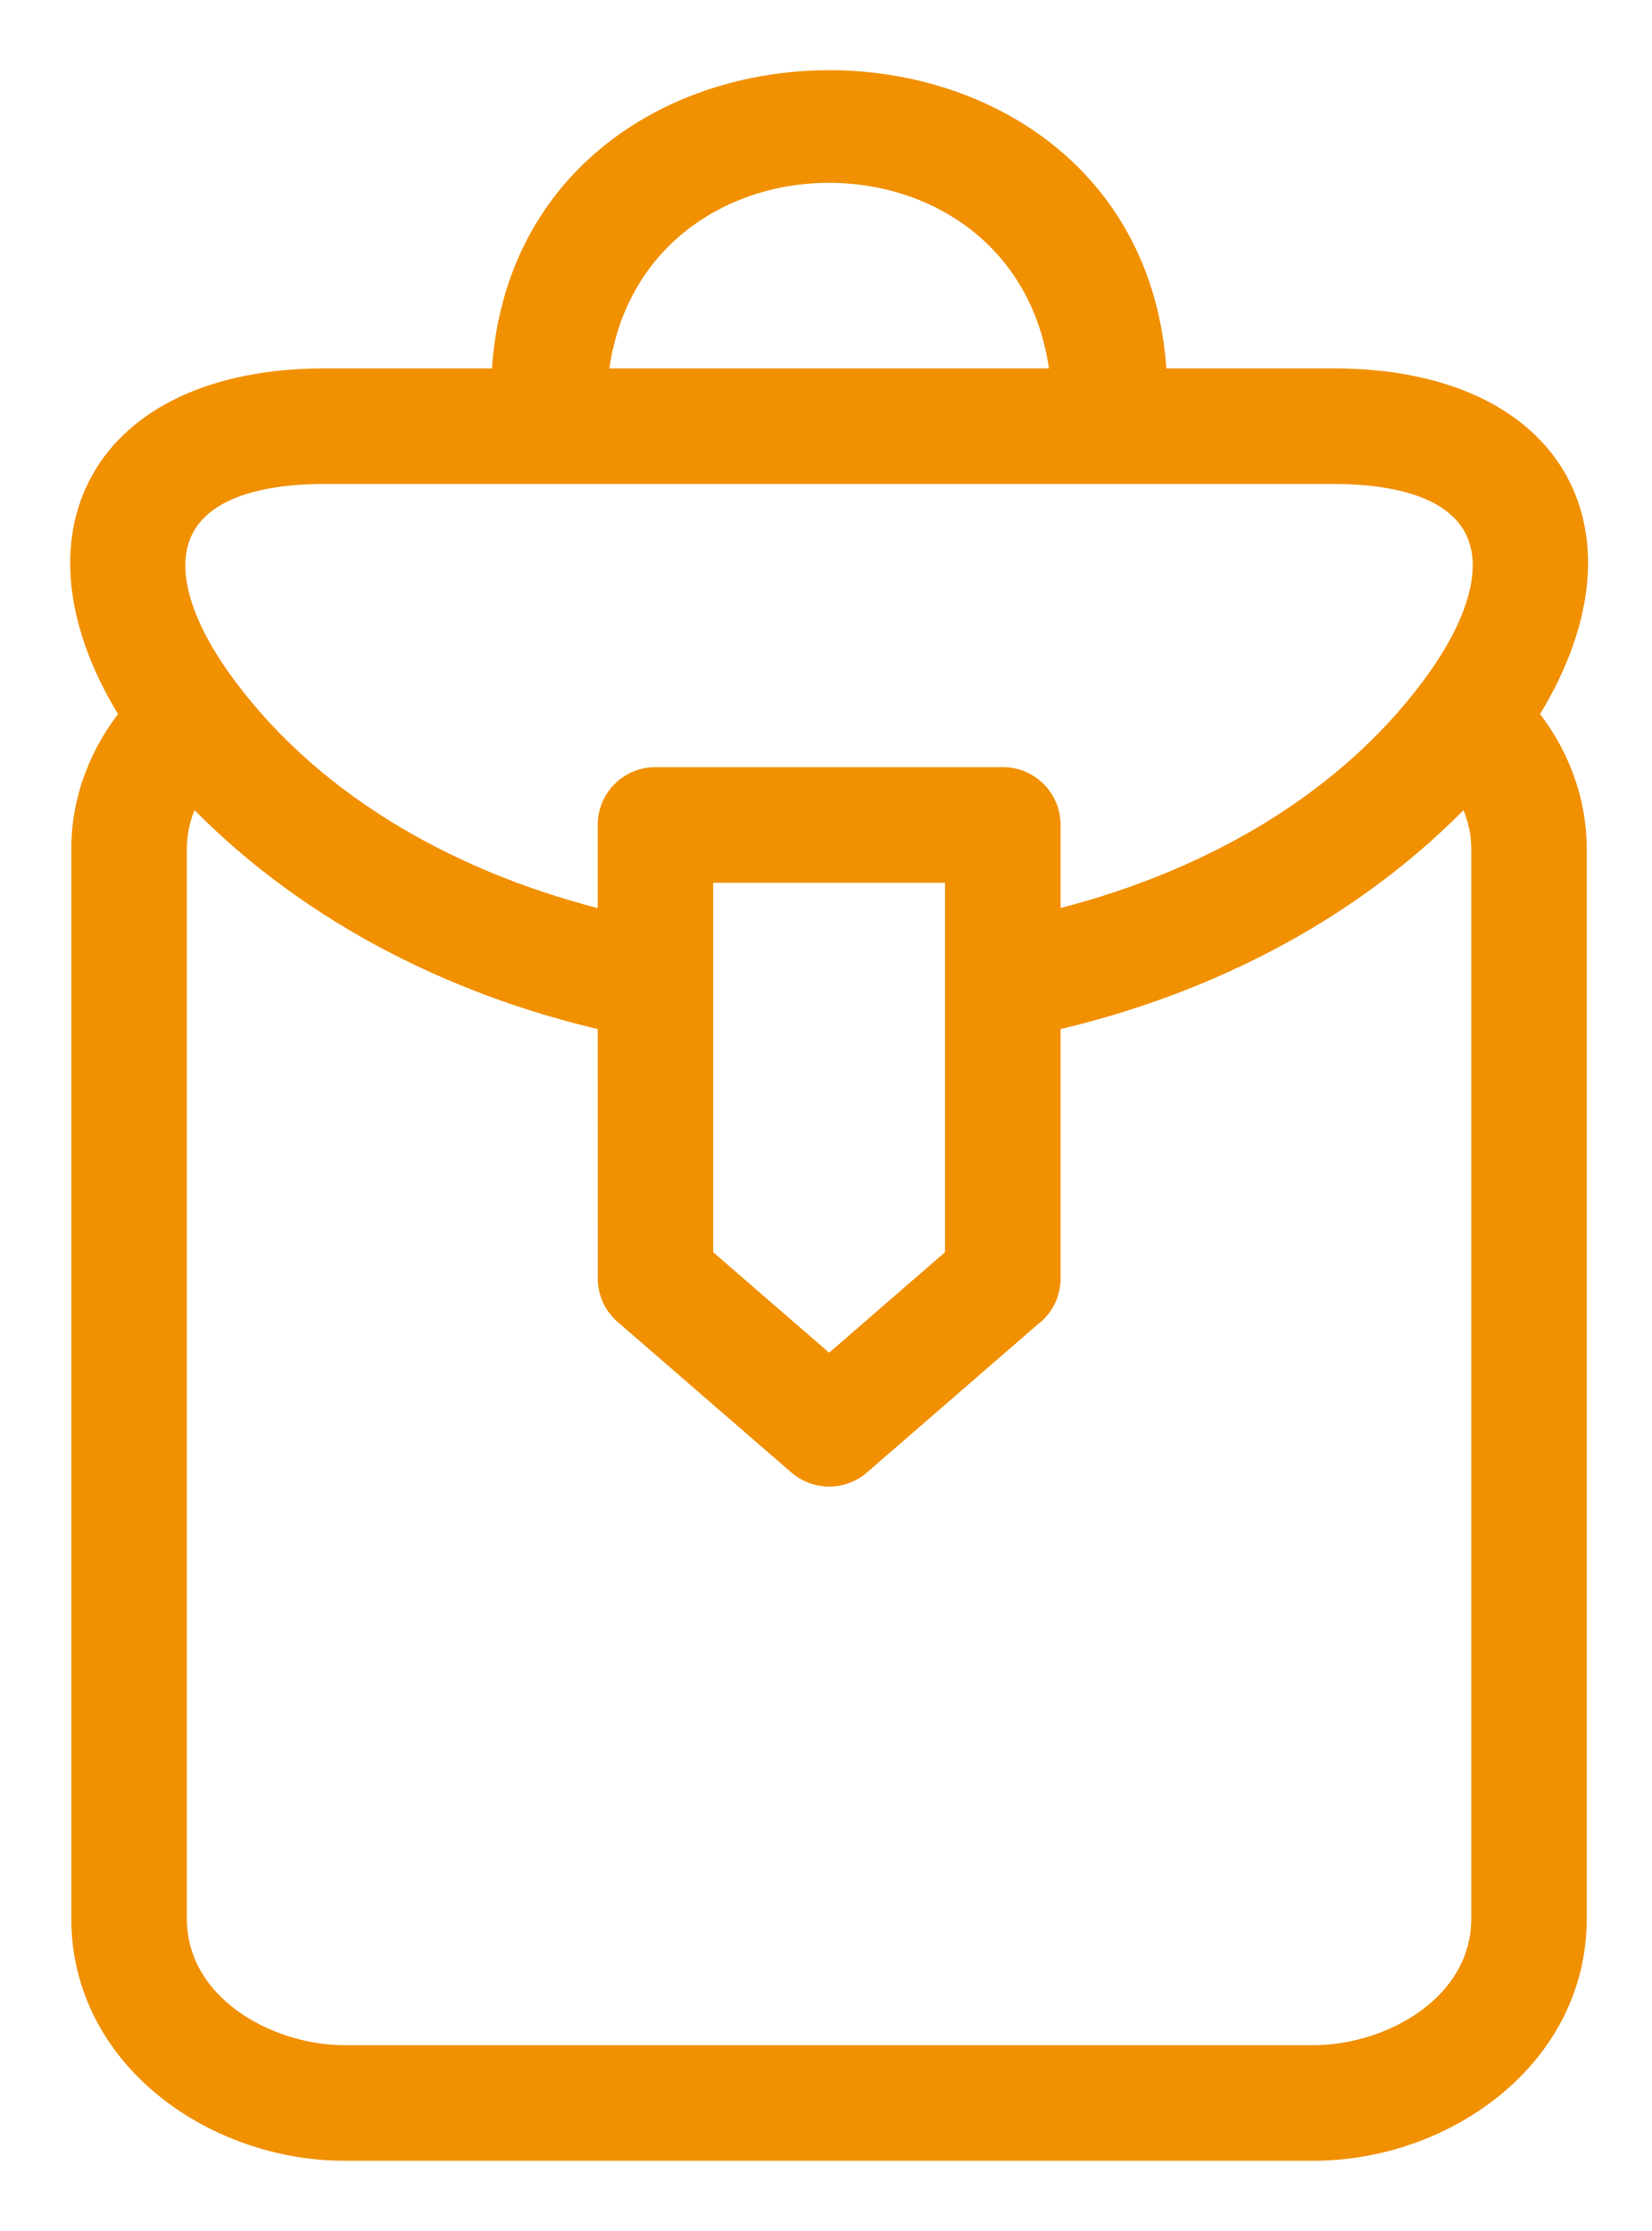 <svg width="20" height="27" viewBox="0 0 20 27" fill="none" xmlns="http://www.w3.org/2000/svg">
<path d="M3.937 5.707C1.884 5.707 1.647 6.89 2.727 8.336C3.807 9.781 5.501 10.73 7.386 11.182L7.386 9.983C7.386 9.68 7.632 9.434 7.935 9.434H12.141C12.444 9.434 12.69 9.68 12.69 9.983V11.181C14.574 10.729 16.267 9.781 17.346 8.336C18.413 6.909 18.211 5.707 16.136 5.707C12.07 5.707 8.004 5.707 3.937 5.707ZM6.098 4.608C6.284 -0.203 13.792 -0.203 13.978 4.608H16.136C18.831 4.608 19.838 6.483 18.462 8.652C18.84 9.112 19.06 9.678 19.06 10.276V23.218C19.06 24.892 17.471 26 15.901 26H4.173C2.603 26 1.013 24.892 1.013 23.218V10.276C1.013 9.678 1.234 9.111 1.612 8.652C0.24 6.491 1.243 4.608 3.937 4.608H6.098ZM17.757 9.549C16.418 10.968 14.625 11.896 12.69 12.335V15.472C12.69 15.653 12.603 15.813 12.467 15.913L10.396 17.708C10.186 17.89 9.877 17.883 9.674 17.703L7.577 15.886C7.451 15.777 7.387 15.625 7.387 15.472L7.386 12.335C5.451 11.897 3.656 10.968 2.316 9.549C2.184 9.77 2.112 10.018 2.112 10.276V23.218C2.112 24.274 3.216 24.901 4.173 24.901H15.901C16.857 24.901 17.962 24.274 17.962 23.218V10.276C17.962 10.018 17.889 9.77 17.757 9.549ZM8.484 10.533V15.223L10.038 16.569L11.591 15.223V10.533H8.484ZM7.208 4.608H12.868C12.547 1.214 7.529 1.214 7.208 4.608Z" fill="#F19000" stroke="#F19000" stroke-width="0.3"/>
</svg>
